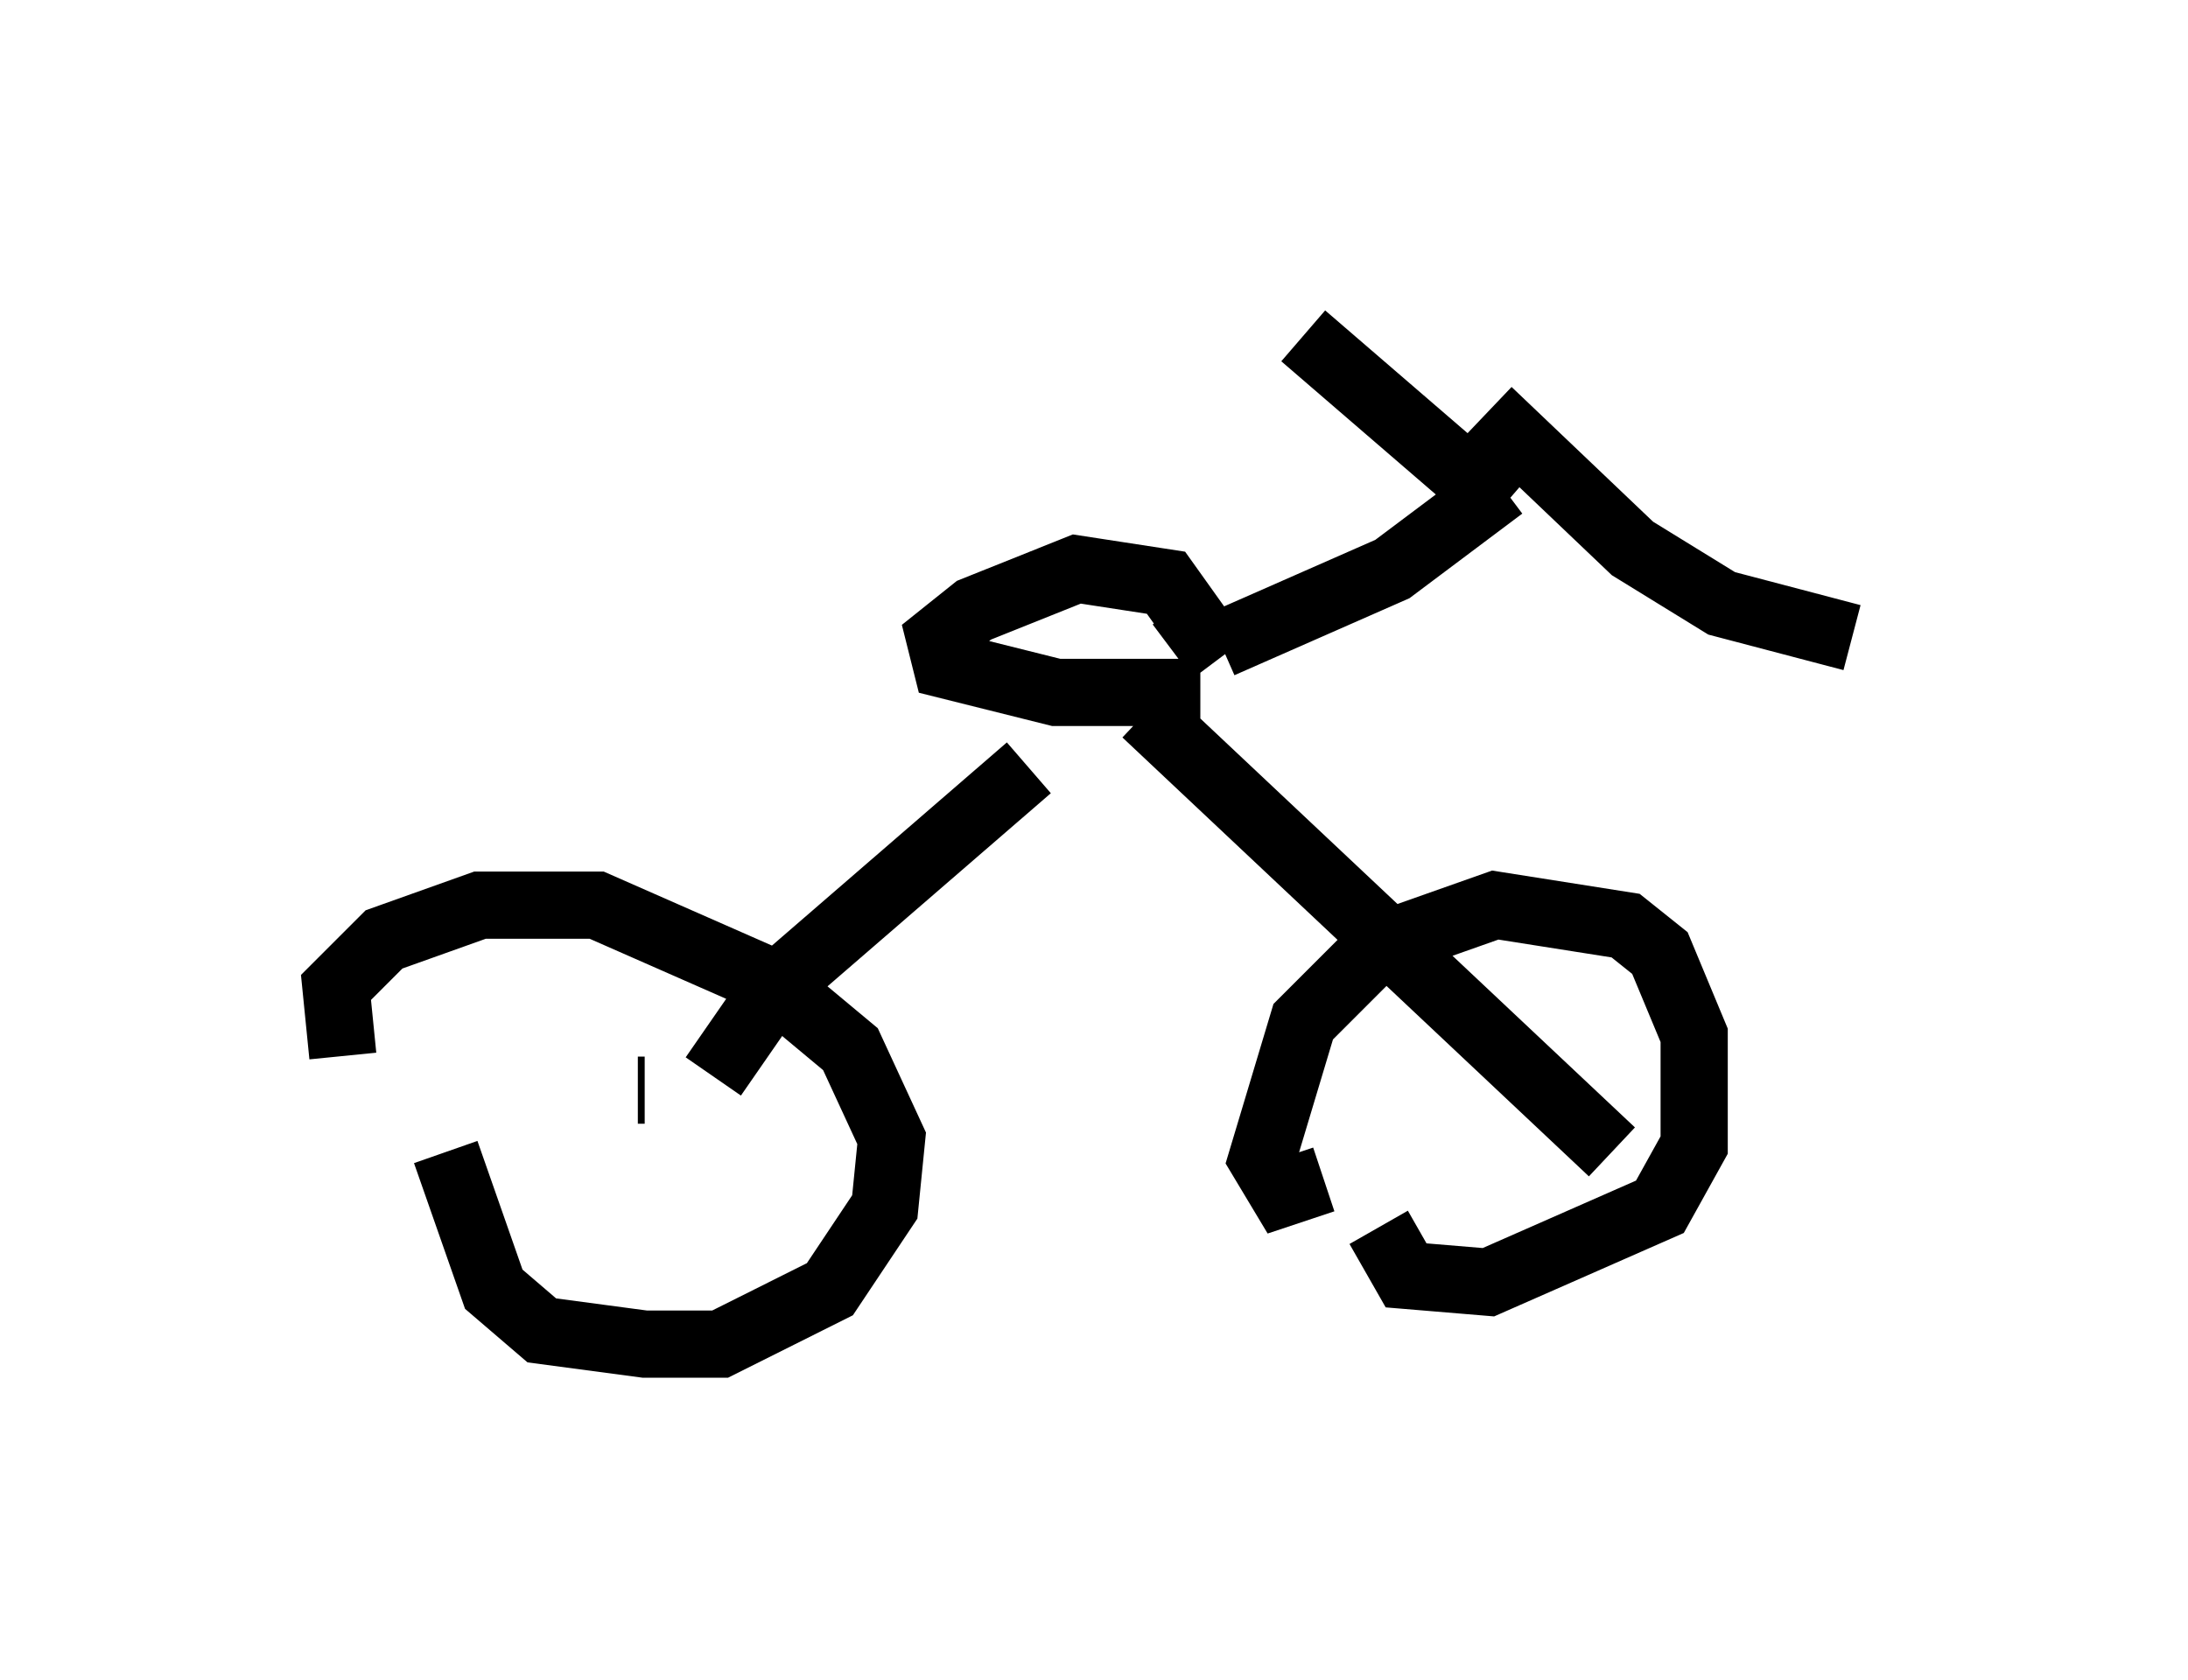 <?xml version="1.0" encoding="utf-8" ?>
<svg baseProfile="full" height="25.006" version="1.1" width="32.561" xmlns="http://www.w3.org/2000/svg" xmlns:ev="http://www.w3.org/2001/xml-events" xmlns:xlink="http://www.w3.org/1999/xlink"><defs /><rect fill="white" height="25.006" width="32.561" x="0" y="0" /><path d="M6.123, 17.352 m-1.021, -1.633 l-0.102, -1.021 0.715, -0.715 l1.429, -0.51 1.735, 0.0 l2.552, 1.123 1.225, 1.021 l0.613, 1.327 -0.102, 1.021 l-0.817, 1.225 -1.633, 0.817 l-1.123, 0.0 -1.531, -0.204 l-0.715, -0.613 -0.715, -2.042 m13.067, 0.408 l-0.613, 0.204 -0.306, -0.51 l0.613, -2.042 1.123, -1.123 l1.735, -0.613 1.94, 0.306 l0.51, 0.408 0.51, 1.225 l0.0, 1.633 -0.51, 0.919 l-2.552, 1.123 -1.225, -0.102 l-0.408, -0.715 m-11.025, -2.042 l0.102, 0.0 m13.577, 0.102 l-0.204, 0.0 m-12.352, -0.306 l0.919, -1.327 3.777, -3.267 m8.677, 5.717 l-6.942, -6.533 m0.817, -0.306 l-2.144, 0.0 -1.633, -0.408 l-0.102, -0.408 0.51, -0.408 l1.531, -0.613 1.327, 0.204 l0.51, 0.715 -0.408, 0.306 m0.715, -0.102 l2.552, -1.123 1.633, -1.225 m0.0, 0.306 l-2.96, -2.552 m2.756, 1.123 l2.144, 2.042 1.327, 0.817 l1.94, 0.51 " fill="none" stroke="black" stroke-width="1" /></svg>
